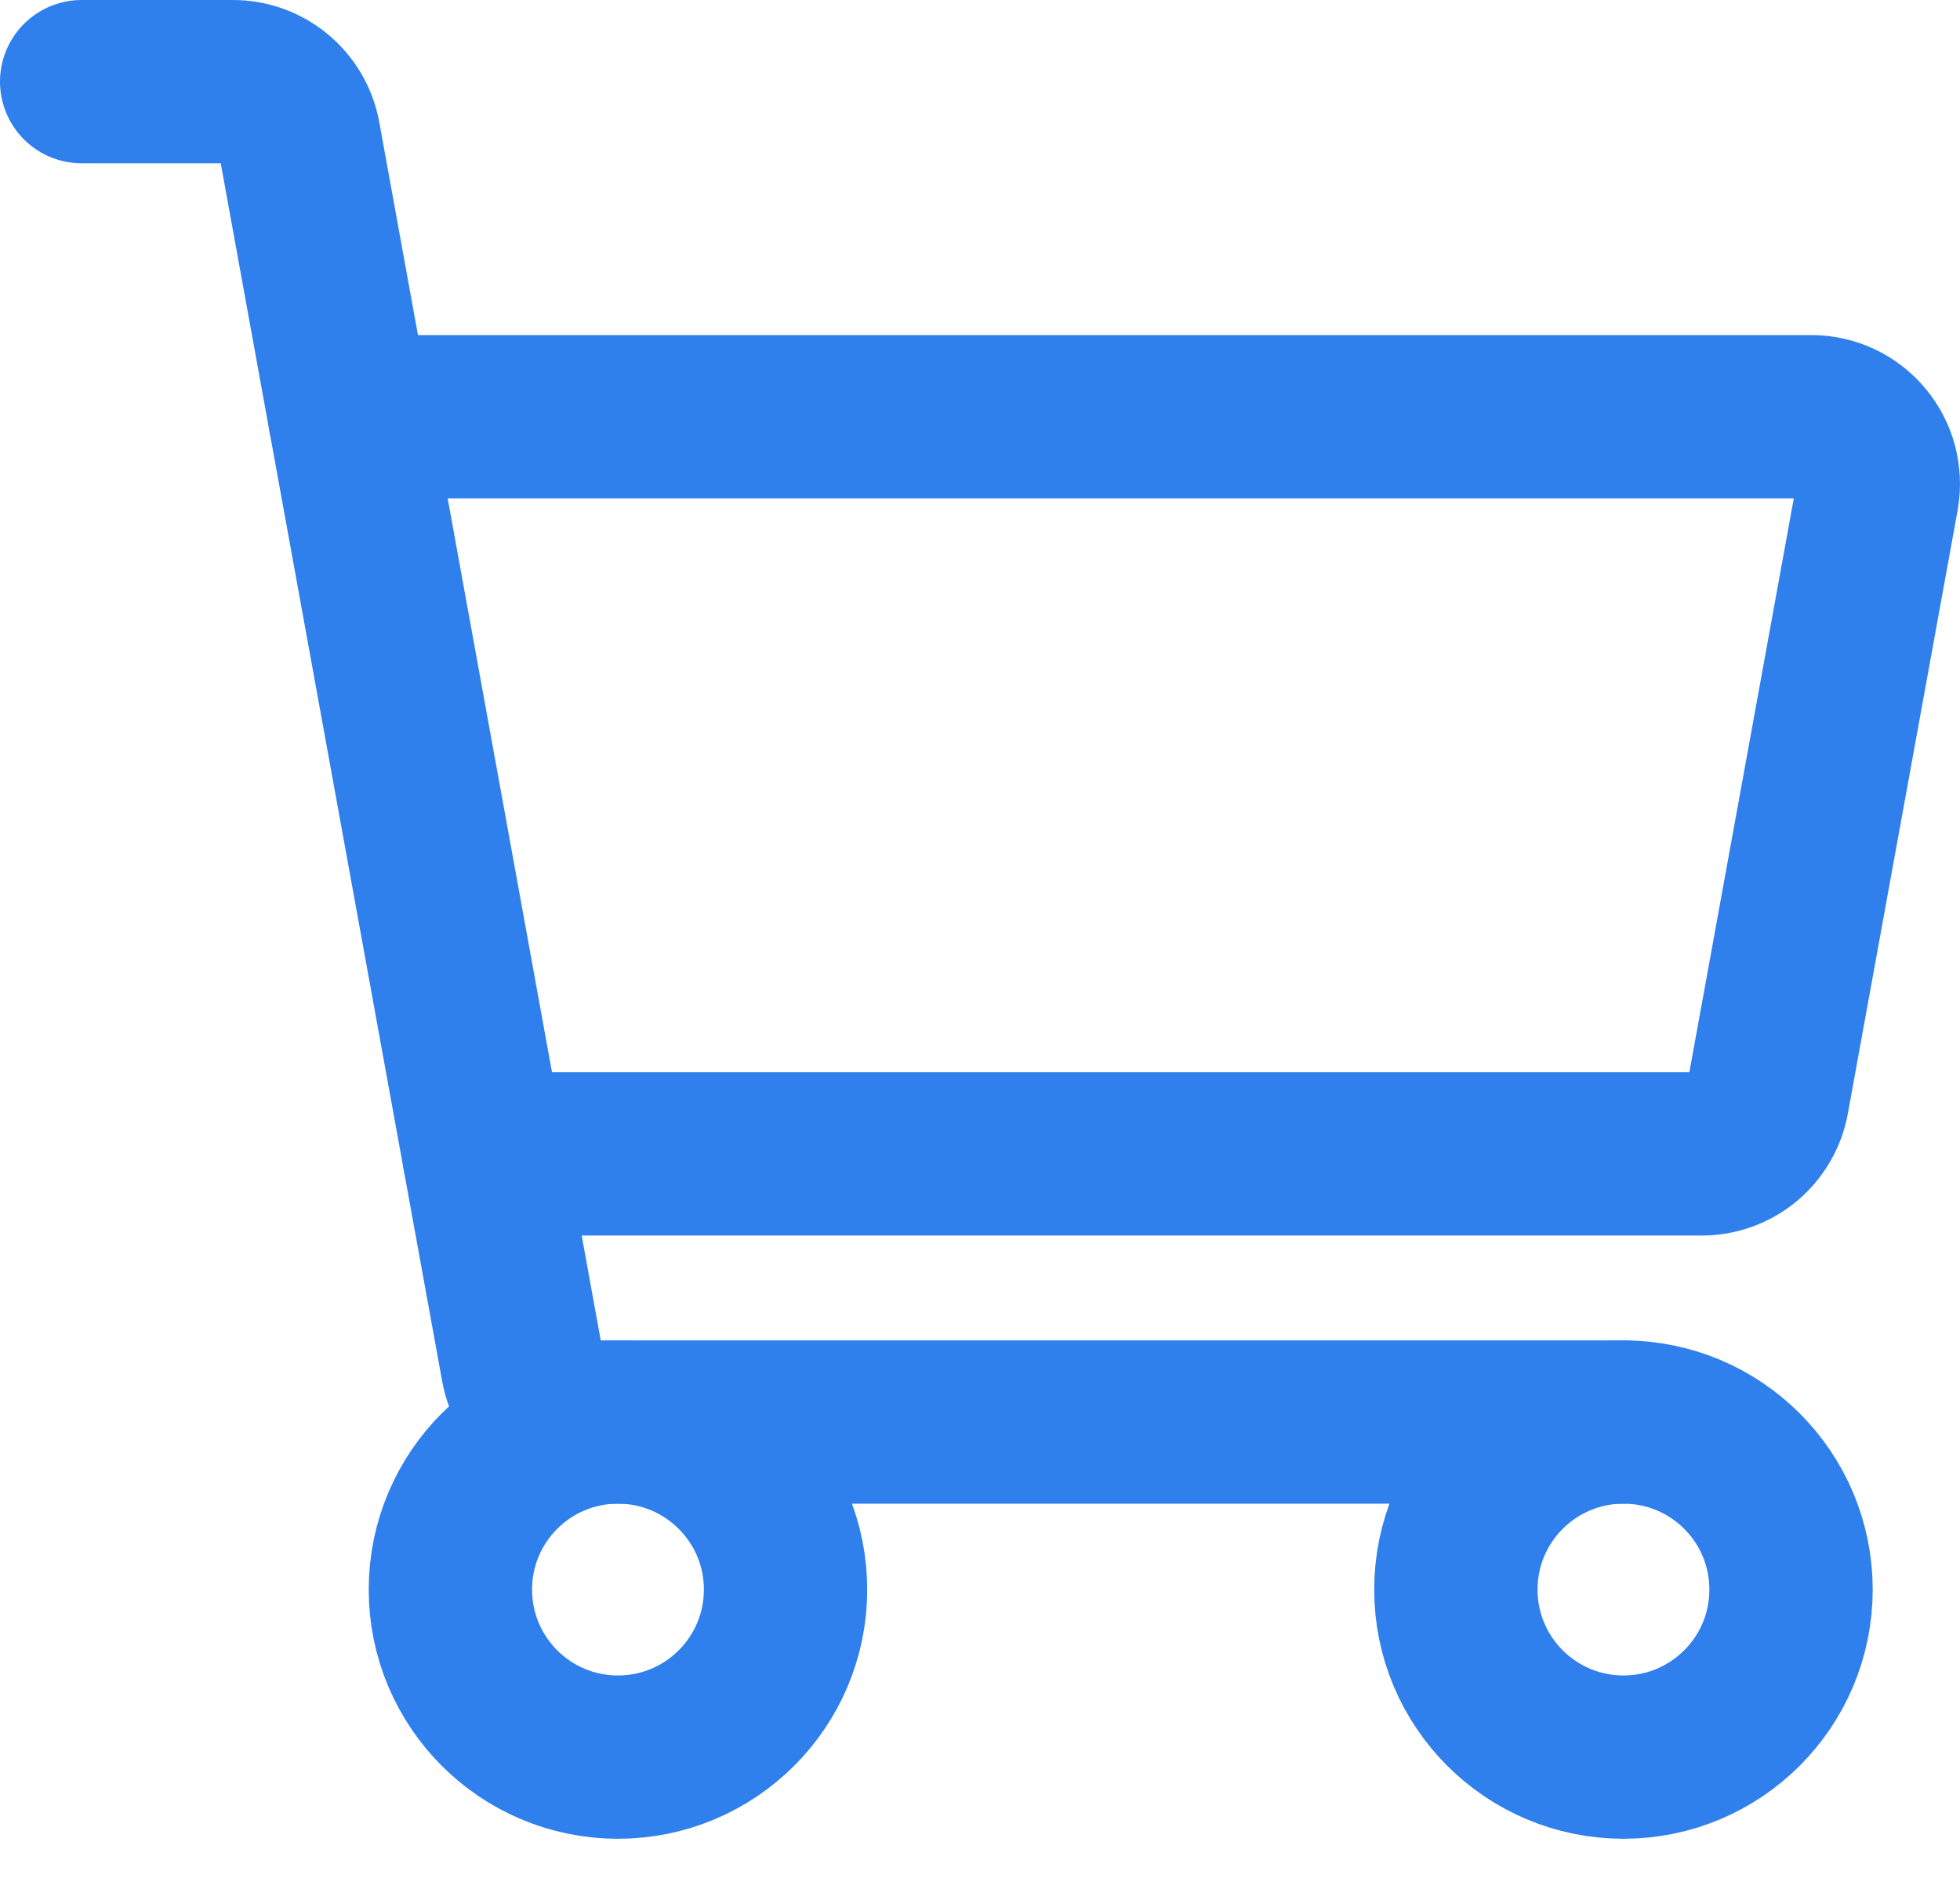 <svg width="24" height="23" viewBox="0 0 24 23" fill="none" xmlns="http://www.w3.org/2000/svg">
<g id="icon">
<path id="Vector" d="M19.879 17.417H7.207C7.015 17.417 6.829 17.349 6.681 17.226C6.534 17.103 6.434 16.932 6.399 16.743L3.66 1.674C3.625 1.485 3.526 1.314 3.378 1.191C3.23 1.067 3.044 1 2.852 1H1" stroke="#2F80ED" stroke-width="2" stroke-linecap="round" stroke-linejoin="round"/>
<path id="Vector_2" d="M7.567 21.521C8.7 21.521 9.619 20.602 9.619 19.469C9.619 18.336 8.7 17.417 7.567 17.417C6.433 17.417 5.515 18.336 5.515 19.469C5.515 20.602 6.433 21.521 7.567 21.521Z" stroke="#2F80ED" stroke-width="2" stroke-linecap="round" stroke-linejoin="round"/>
<path id="Vector_3" d="M19.879 21.521C21.013 21.521 21.931 20.602 21.931 19.469C21.931 18.336 21.013 17.417 19.879 17.417C18.746 17.417 17.827 18.336 17.827 19.469C17.827 20.602 18.746 21.521 19.879 21.521Z" stroke="#2F80ED" stroke-width="2" stroke-linecap="round" stroke-linejoin="round"/>
<path id="Vector_4" d="M4.283 5.104H22.179C22.299 5.104 22.418 5.13 22.527 5.181C22.636 5.232 22.732 5.307 22.809 5.399C22.886 5.491 22.942 5.599 22.973 5.716C23.003 5.832 23.008 5.953 22.987 6.072L21.643 13.459C21.609 13.648 21.509 13.819 21.362 13.943C21.214 14.066 21.028 14.133 20.836 14.133H5.925" stroke="#2F80ED" stroke-width="2" stroke-linecap="round" stroke-linejoin="round"/>
</g>
</svg>
